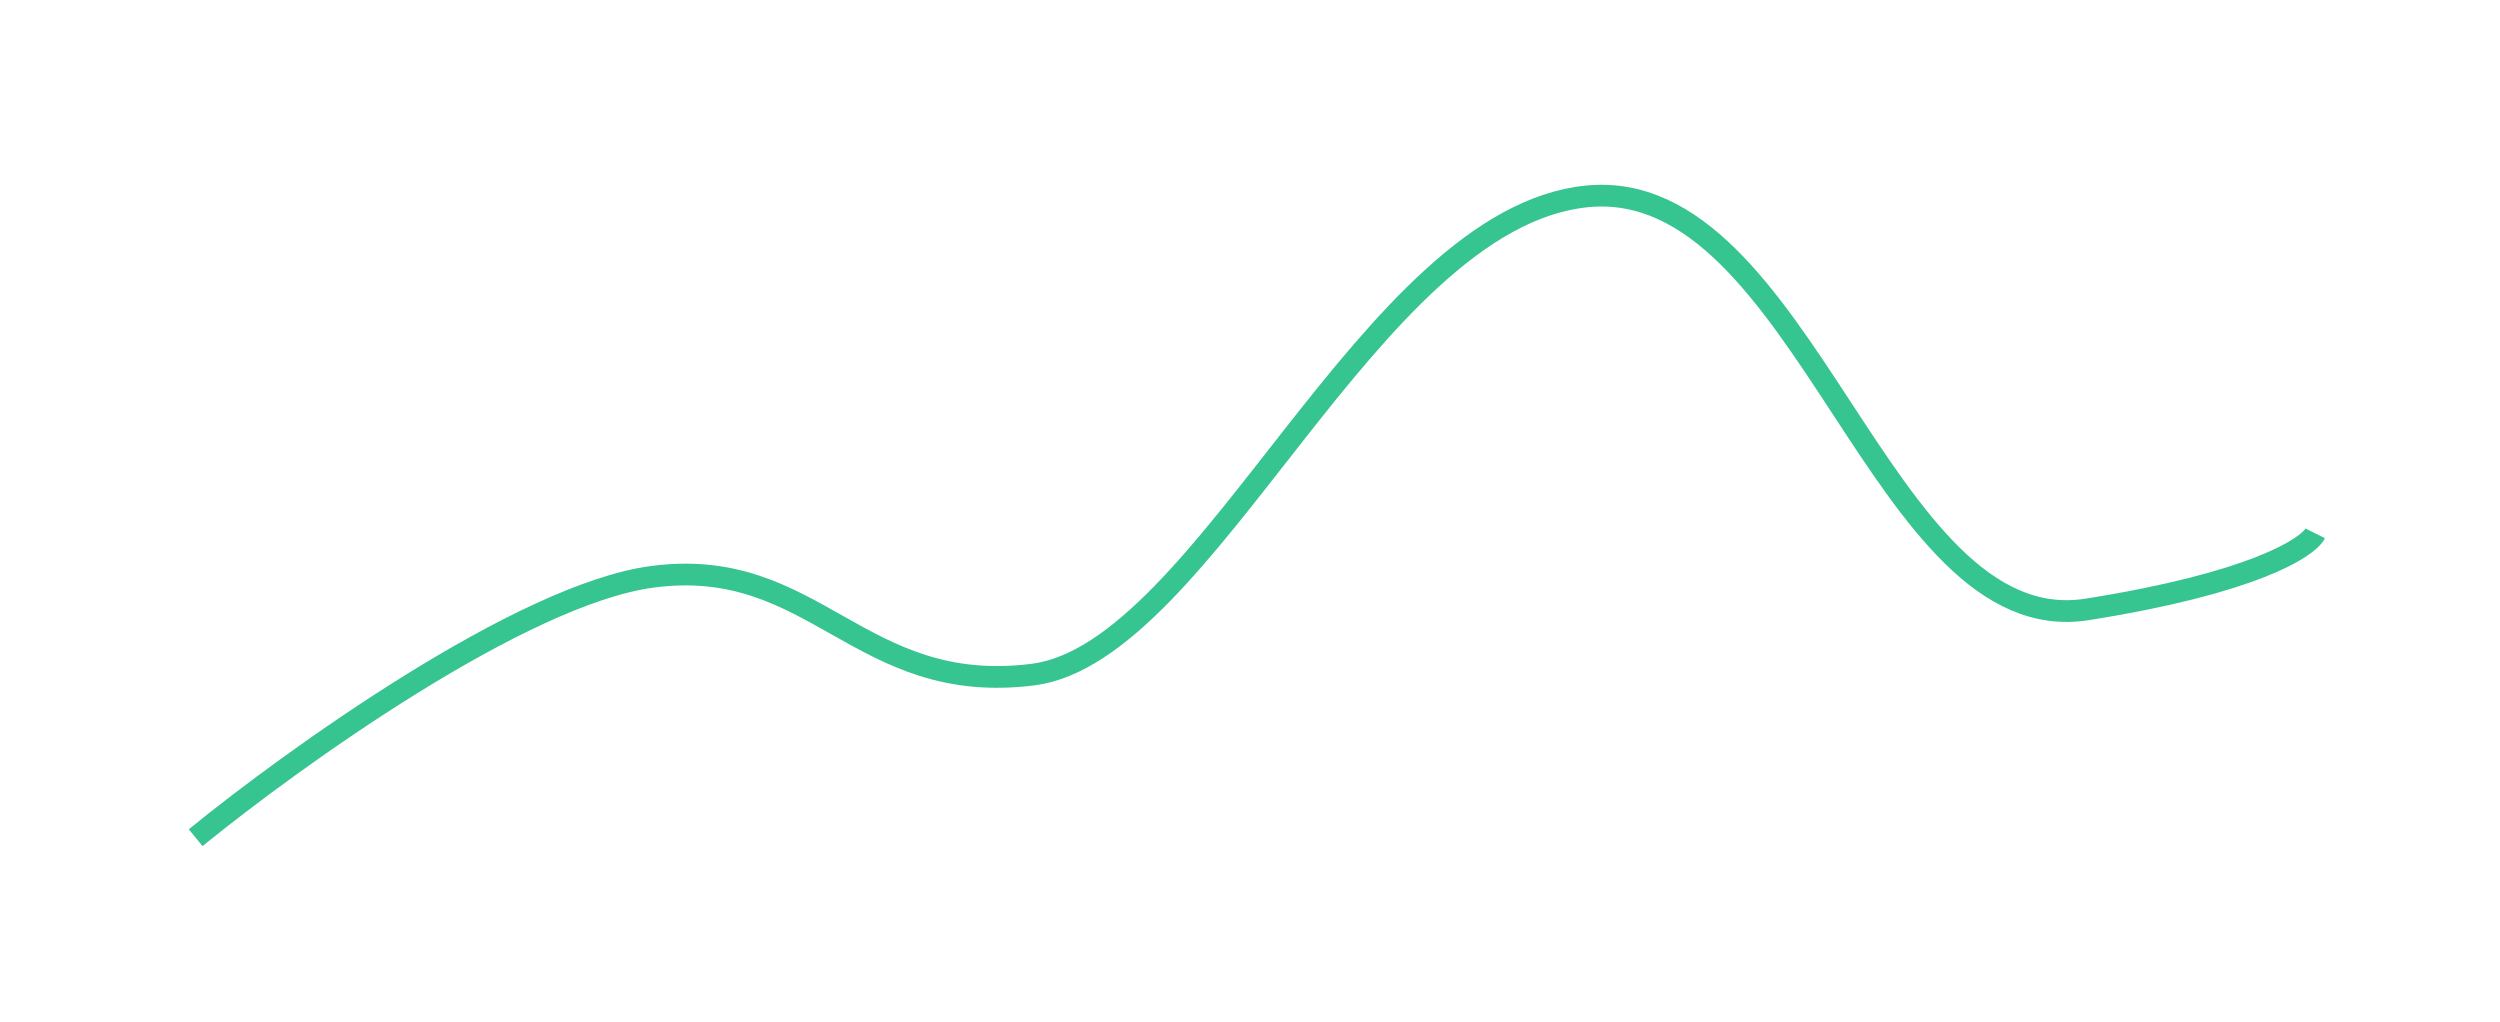 <svg width="115" height="47" viewBox="0 0 115 47" fill="none" xmlns="http://www.w3.org/2000/svg">
<g filter="url(#filter0_d_834_1831)">
<path d="M9 34.534C13.5 30.867 24 23.334 30 22.534C37.5 21.534 39.5 28.034 47.5 27.034C55.5 26.034 63 6.034 73 5.034C83 4.034 86.5 25.534 96 24.034C103.6 22.834 106.167 21.2 106.5 20.534" stroke="#36C490"/>
</g>
<defs>
<filter id="filter0_d_834_1831" x="0.684" y="0.5" width="114.262" height="46.422" filterUnits="userSpaceOnUse" color-interpolation-filters="sRGB">
<feFlood flood-opacity="0" result="BackgroundImageFix"/>
<feColorMatrix in="SourceAlpha" type="matrix" values="0 0 0 0 0 0 0 0 0 0 0 0 0 0 0 0 0 0 127 0" result="hardAlpha"/>
<feOffset dy="4"/>
<feGaussianBlur stdDeviation="4"/>
<feComposite in2="hardAlpha" operator="out"/>
<feColorMatrix type="matrix" values="0 0 0 0 0.212 0 0 0 0 0.769 0 0 0 0 0.565 0 0 0 1 0"/>
<feBlend mode="normal" in2="BackgroundImageFix" result="effect1_dropShadow_834_1831"/>
<feBlend mode="normal" in="SourceGraphic" in2="effect1_dropShadow_834_1831" result="shape"/>
</filter>
</defs>
</svg>
